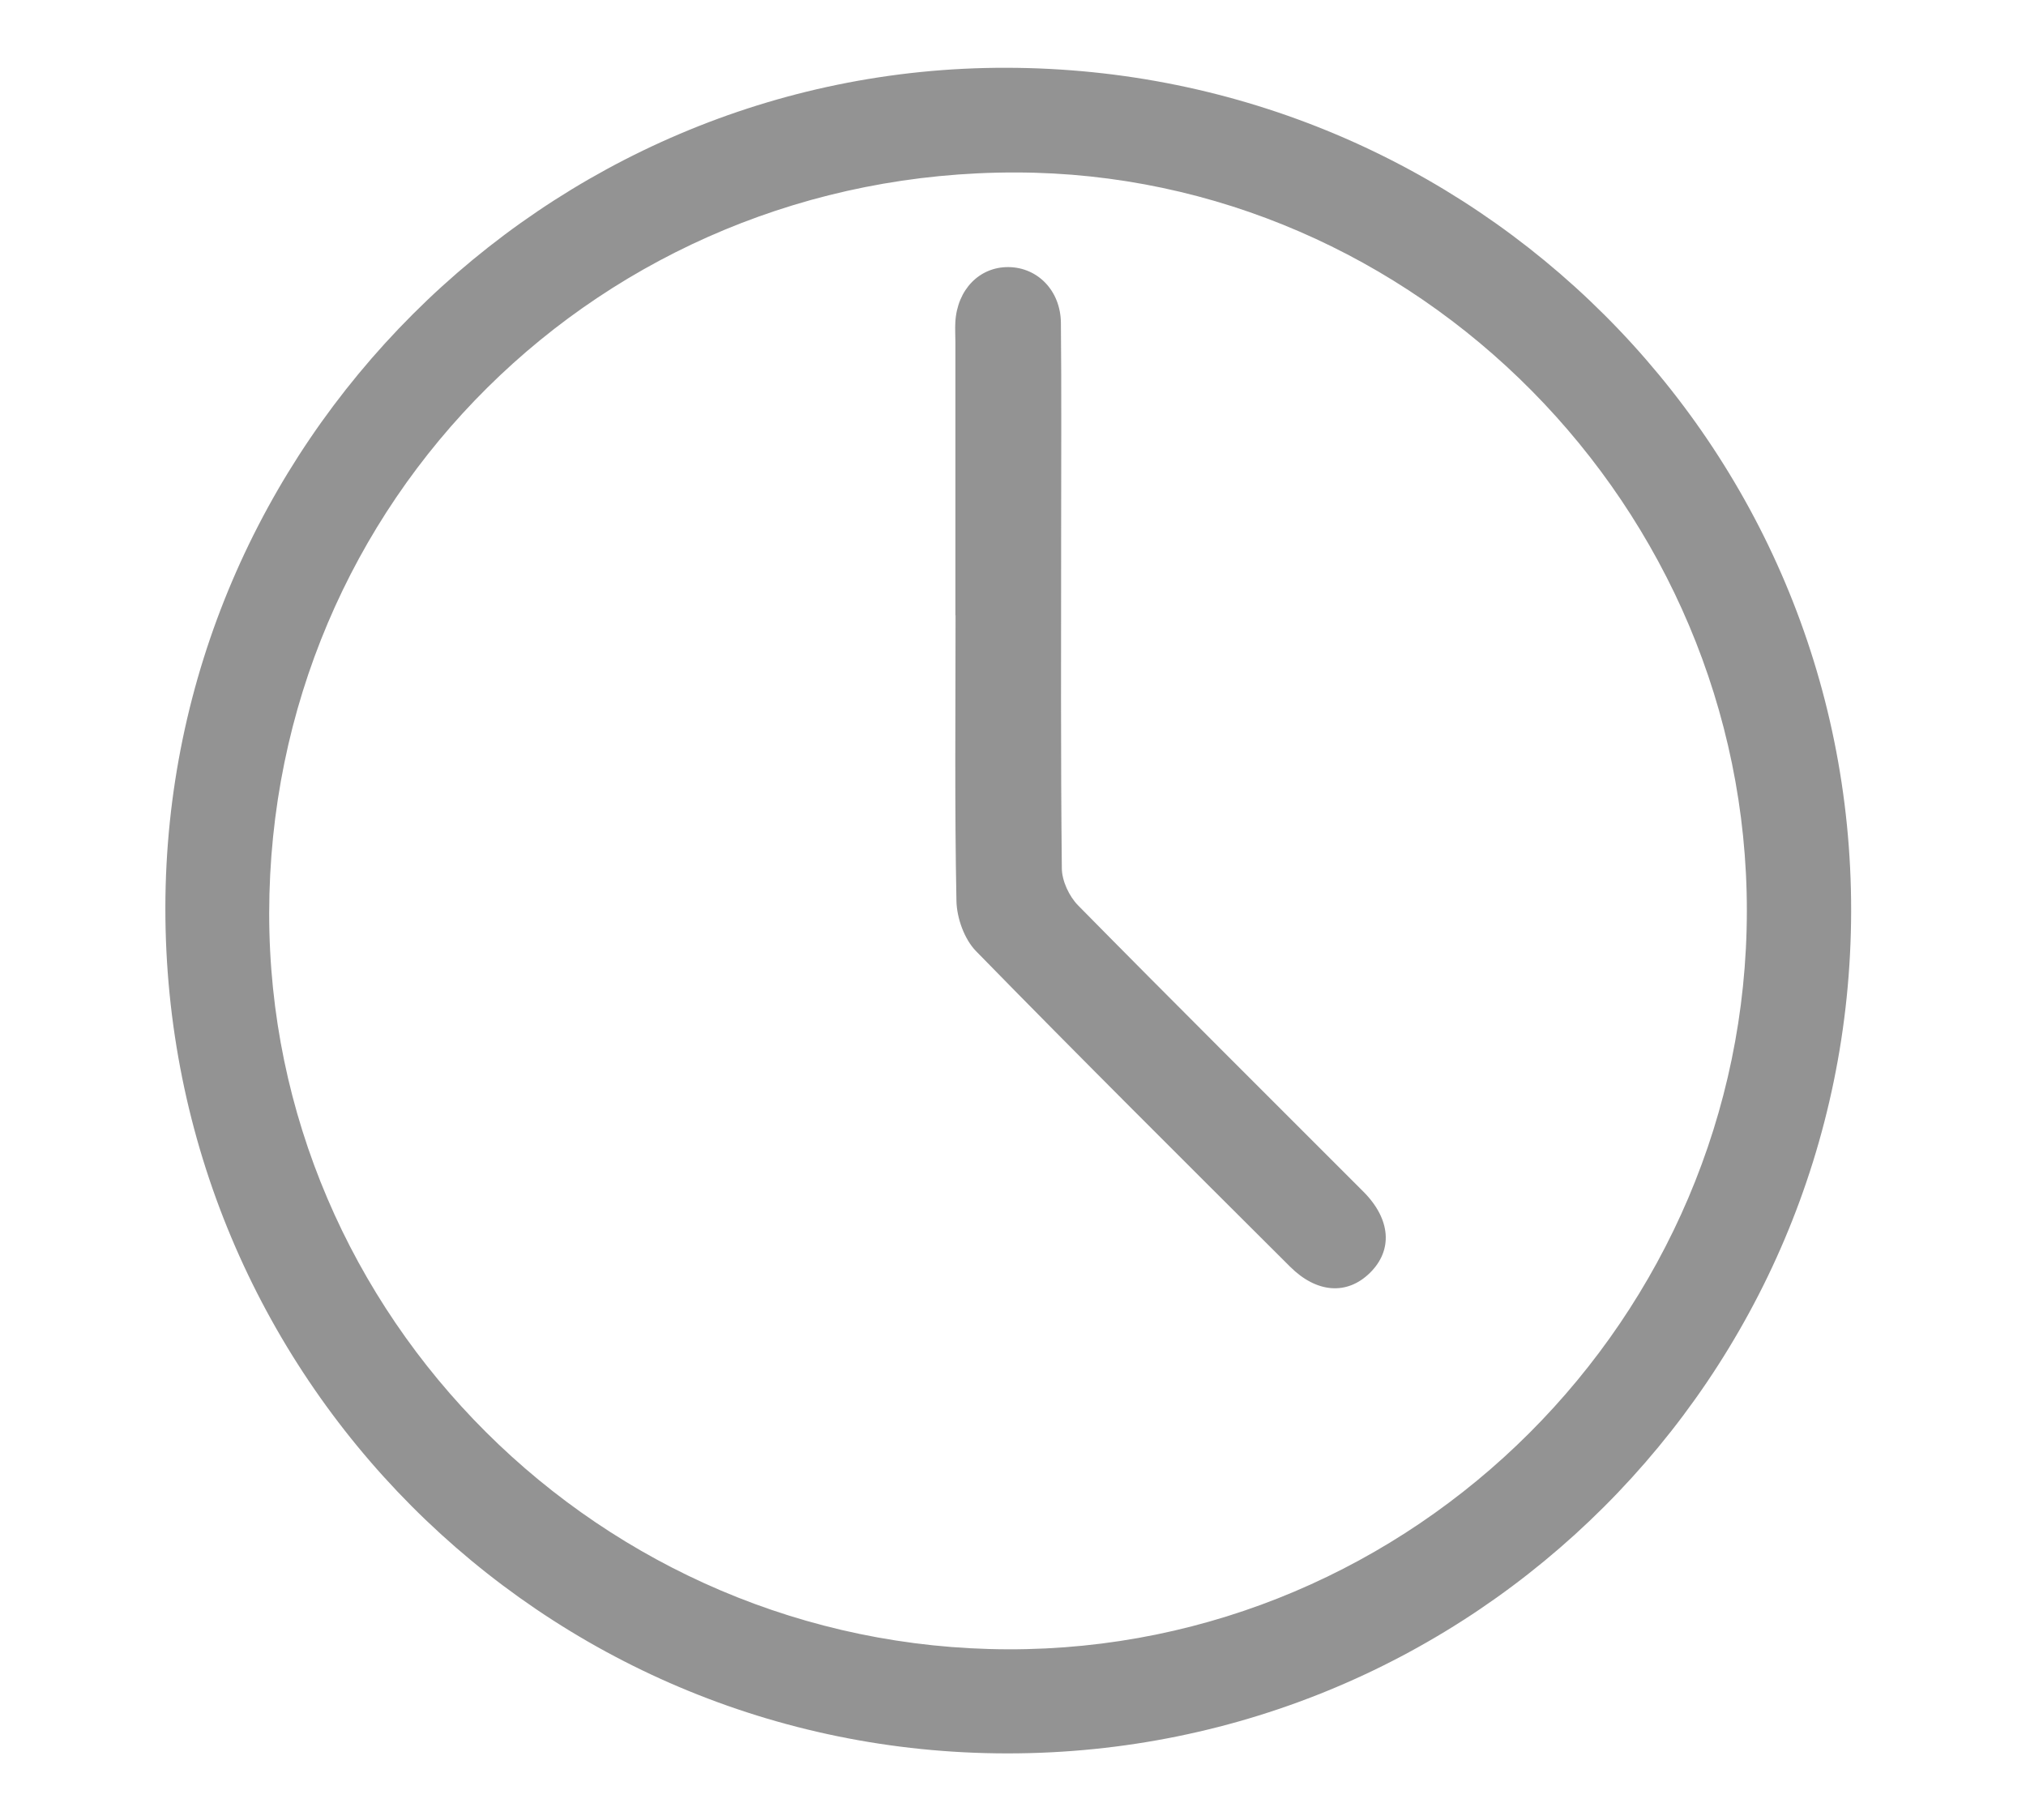 <svg xmlns="http://www.w3.org/2000/svg" width="1495" height="1343" viewBox="0 0 1495 1343">
  <defs>
    <style>
      .cls-1 {
        fill: #939393;
        fill-rule: evenodd;
      }
    </style>
  </defs>
  <path class="cls-1" d="M1365.97,672.384c-0.5,343.826-278.58,621.546-622.384,621.576-344.163.02-621.938-278.92-621.559-624.171C122.407,328.765,401.919,49.518,742.4,50.015,1087.98,50.518,1366.47,328.464,1365.97,672.384Zm-76.95-.161c0.17-297.734-243.88-544.372-539.227-544.946-306.085-.6-550.848,242.106-551.154,546.513-0.3,297.846,245.179,542.53,545.127,543.35C1043,1217.97,1288.85,972.272,1289.02,672.223ZM705,454.074q0-100.648,0-201.292c0-5.064-.339-10.142-0.041-15.185,1.4-23.915,17.834-40.751,39.317-40.485s38.335,17.417,38.572,41.163c0.5,50.635.183,101.276,0.183,151.917,0,83.558-.4,167.116.506,250.667,0.1,9.254,5.395,20.6,12.006,27.314,69.732,70.821,140.26,140.851,210.482,211.2,20.3,20.354,21.96,43.233,4.75,60.07-16.72,16.374-39.13,14.968-58.815-4.666-77.542-77.347-155.23-154.547-231.761-232.887-8.625-8.834-14.184-24.446-14.433-37.043-1.366-70.233-.656-140.509-0.656-210.77H705Z"/>
</svg>
